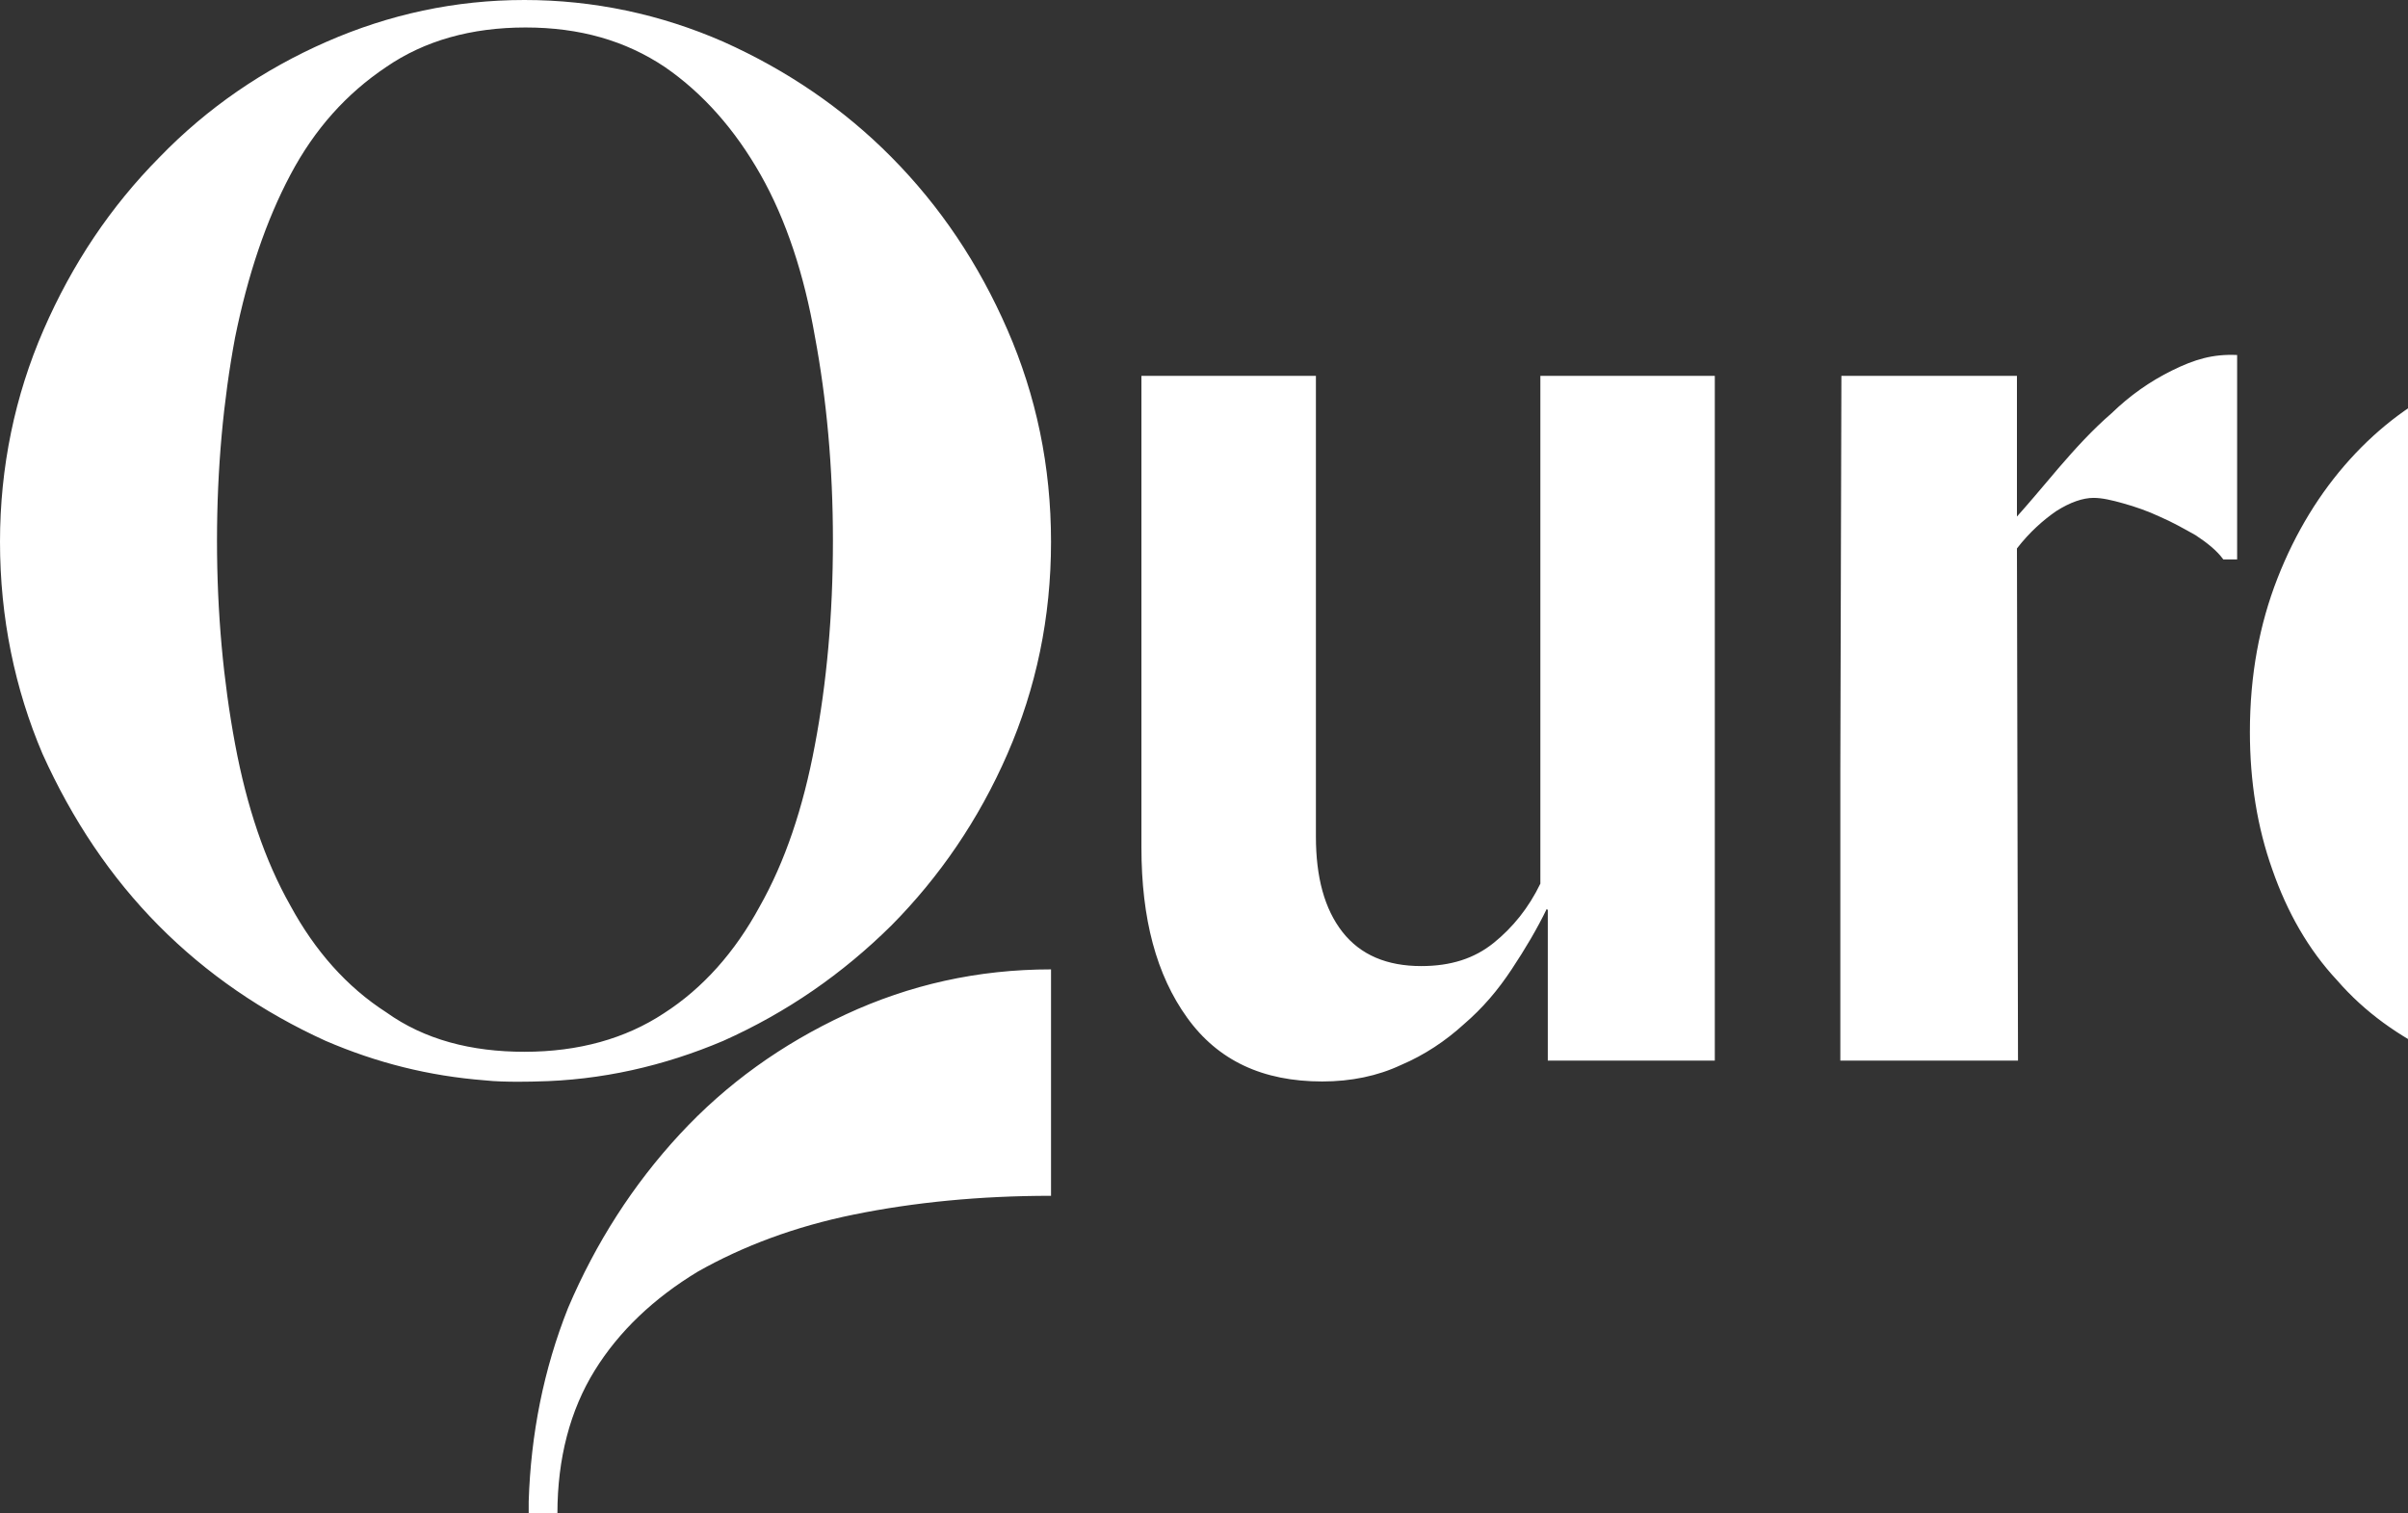 <svg class="land-header__logo" width="70" height="44" viewbox="0 0 83 44" fill="none" xmlns="http://www.w3.org/2000/svg">
      <rect width="100%" height="100%" fill="#333333" stroke="none"/>
      <path fill-rule="evenodd" clip-rule="evenodd" d="M9.463 30.26C10.947 30.899 12.462 31.282 14.101 31.41C14.658 31.474 15.617 31.442 15.586 31.442C17.472 31.41 19.297 30.995 21.028 30.26C22.884 29.429 24.492 28.311 25.914 26.905C27.306 25.499 28.45 23.837 29.285 21.92C30.12 20.003 30.553 17.958 30.553 15.753C30.553 13.548 30.12 11.503 29.285 9.586C28.45 7.669 27.337 6.007 25.914 4.569C24.523 3.163 22.884 2.045 21.028 1.214C19.204 0.415 17.256 0 15.245 0C13.236 0 11.318 0.415 9.494 1.214C7.669 2.013 6.03 3.131 4.639 4.569C3.216 6.007 2.103 7.669 1.268 9.586C0.433 11.503 0 13.58 0 15.753C0 17.958 0.433 20.035 1.237 21.92C2.103 23.837 3.216 25.499 4.608 26.905C5.999 28.311 7.638 29.429 9.463 30.26ZM19.297 29.461C18.183 30.196 16.823 30.579 15.245 30.579C13.699 30.579 12.339 30.228 11.225 29.429C10.081 28.694 9.153 27.64 8.442 26.33C7.7 25.02 7.174 23.454 6.834 21.633C6.494 19.811 6.308 17.83 6.308 15.721C6.308 13.612 6.494 11.631 6.834 9.81C7.205 7.988 7.731 6.423 8.442 5.081C9.153 3.739 10.081 2.716 11.225 1.949C12.339 1.182 13.699 0.799 15.277 0.799C16.854 0.799 18.183 1.182 19.328 1.949C20.441 2.716 21.369 3.771 22.111 5.081C22.853 6.391 23.378 7.988 23.688 9.778C24.028 11.599 24.213 13.58 24.213 15.721C24.213 17.894 24.028 19.875 23.688 21.665C23.348 23.486 22.822 25.052 22.08 26.362C21.369 27.672 20.441 28.726 19.297 29.461ZM82.753 25.019C82.227 25.69 81.516 26.234 80.619 26.713C79.722 27.192 78.64 27.416 77.372 27.416C76.382 27.416 75.486 27.256 74.62 26.937C73.785 26.617 73.073 26.106 72.455 25.435C71.898 24.796 71.465 23.965 71.125 22.974L82.753 17.51C82.753 17.51 82.722 15.497 80.928 13.037C80.279 12.174 79.351 11.599 78.331 11.088C77.31 10.576 76.166 10.321 74.898 10.321C73.661 10.321 72.486 10.576 71.342 11.12C70.198 11.631 69.177 12.398 68.311 13.356C67.445 14.315 66.734 15.465 66.208 16.807C65.683 18.149 65.404 19.619 65.404 21.281C65.404 22.719 65.621 24.061 66.054 25.275C66.487 26.521 67.105 27.608 67.94 28.502C68.744 29.429 69.734 30.132 70.878 30.675C72.022 31.186 73.29 31.474 74.712 31.474C76.908 31.474 78.702 30.867 80.093 29.685C81.485 28.502 82.443 26.969 83 25.179L82.753 25.019ZM70.569 17.958C70.63 17.031 70.754 16.168 70.94 15.338C71.125 14.507 71.404 13.772 71.744 13.165C72.084 12.526 72.486 12.046 73.012 11.695C73.506 11.343 74.094 11.152 74.743 11.152C75.795 11.152 76.568 11.599 77.124 12.526C77.681 13.42 77.928 15.529 77.928 17.51V18.788L70.971 22.207C70.723 21.185 70.569 20.163 70.569 18.788V17.958ZM49.849 30.835H44.994V26.458L44.963 26.426C44.685 27.001 44.345 27.576 43.943 28.183C43.541 28.79 43.108 29.302 42.551 29.781C42.026 30.26 41.407 30.675 40.727 30.963C40.047 31.283 39.273 31.442 38.438 31.442C36.707 31.442 35.408 30.835 34.511 29.589C33.614 28.343 33.181 26.713 33.181 24.636V10.928H38.253V24.317C38.253 25.499 38.5 26.426 39.026 27.097C39.552 27.768 40.325 28.087 41.314 28.087C42.18 28.087 42.861 27.864 43.417 27.416C43.974 26.969 44.438 26.394 44.778 25.691V10.928H49.849V30.835ZM30.553 34.766C28.481 34.766 26.564 34.957 24.832 35.309C23.1 35.66 21.585 36.235 20.286 36.97C19.018 37.737 17.998 38.696 17.287 39.846C16.575 40.996 16.204 42.402 16.204 44H15.369V43.649C15.431 41.7 15.802 39.814 16.514 38.025C17.317 36.139 18.4 34.446 19.761 32.976C21.121 31.506 22.729 30.356 24.585 29.493C26.44 28.631 28.419 28.183 30.553 28.183V34.766ZM61.384 12.014C61.91 11.503 62.497 11.088 63.147 10.768C63.796 10.449 64.322 10.289 65.033 10.321V16.264H64.631C64.446 16.009 64.167 15.785 63.827 15.561C63.487 15.37 63.147 15.178 62.776 15.018C62.436 14.858 62.065 14.73 61.724 14.635C61.384 14.539 61.106 14.475 60.858 14.475C60.549 14.475 60.178 14.603 59.776 14.858C59.405 15.114 59.003 15.465 58.632 15.945L58.663 30.835H53.498V22.367L53.529 10.928H58.632V15.018C58.949 14.663 59.289 14.261 59.652 13.832C59.714 13.759 59.775 13.686 59.838 13.612C60.333 13.037 60.828 12.494 61.384 12.014Z" fill="white"></path>
    </svg>